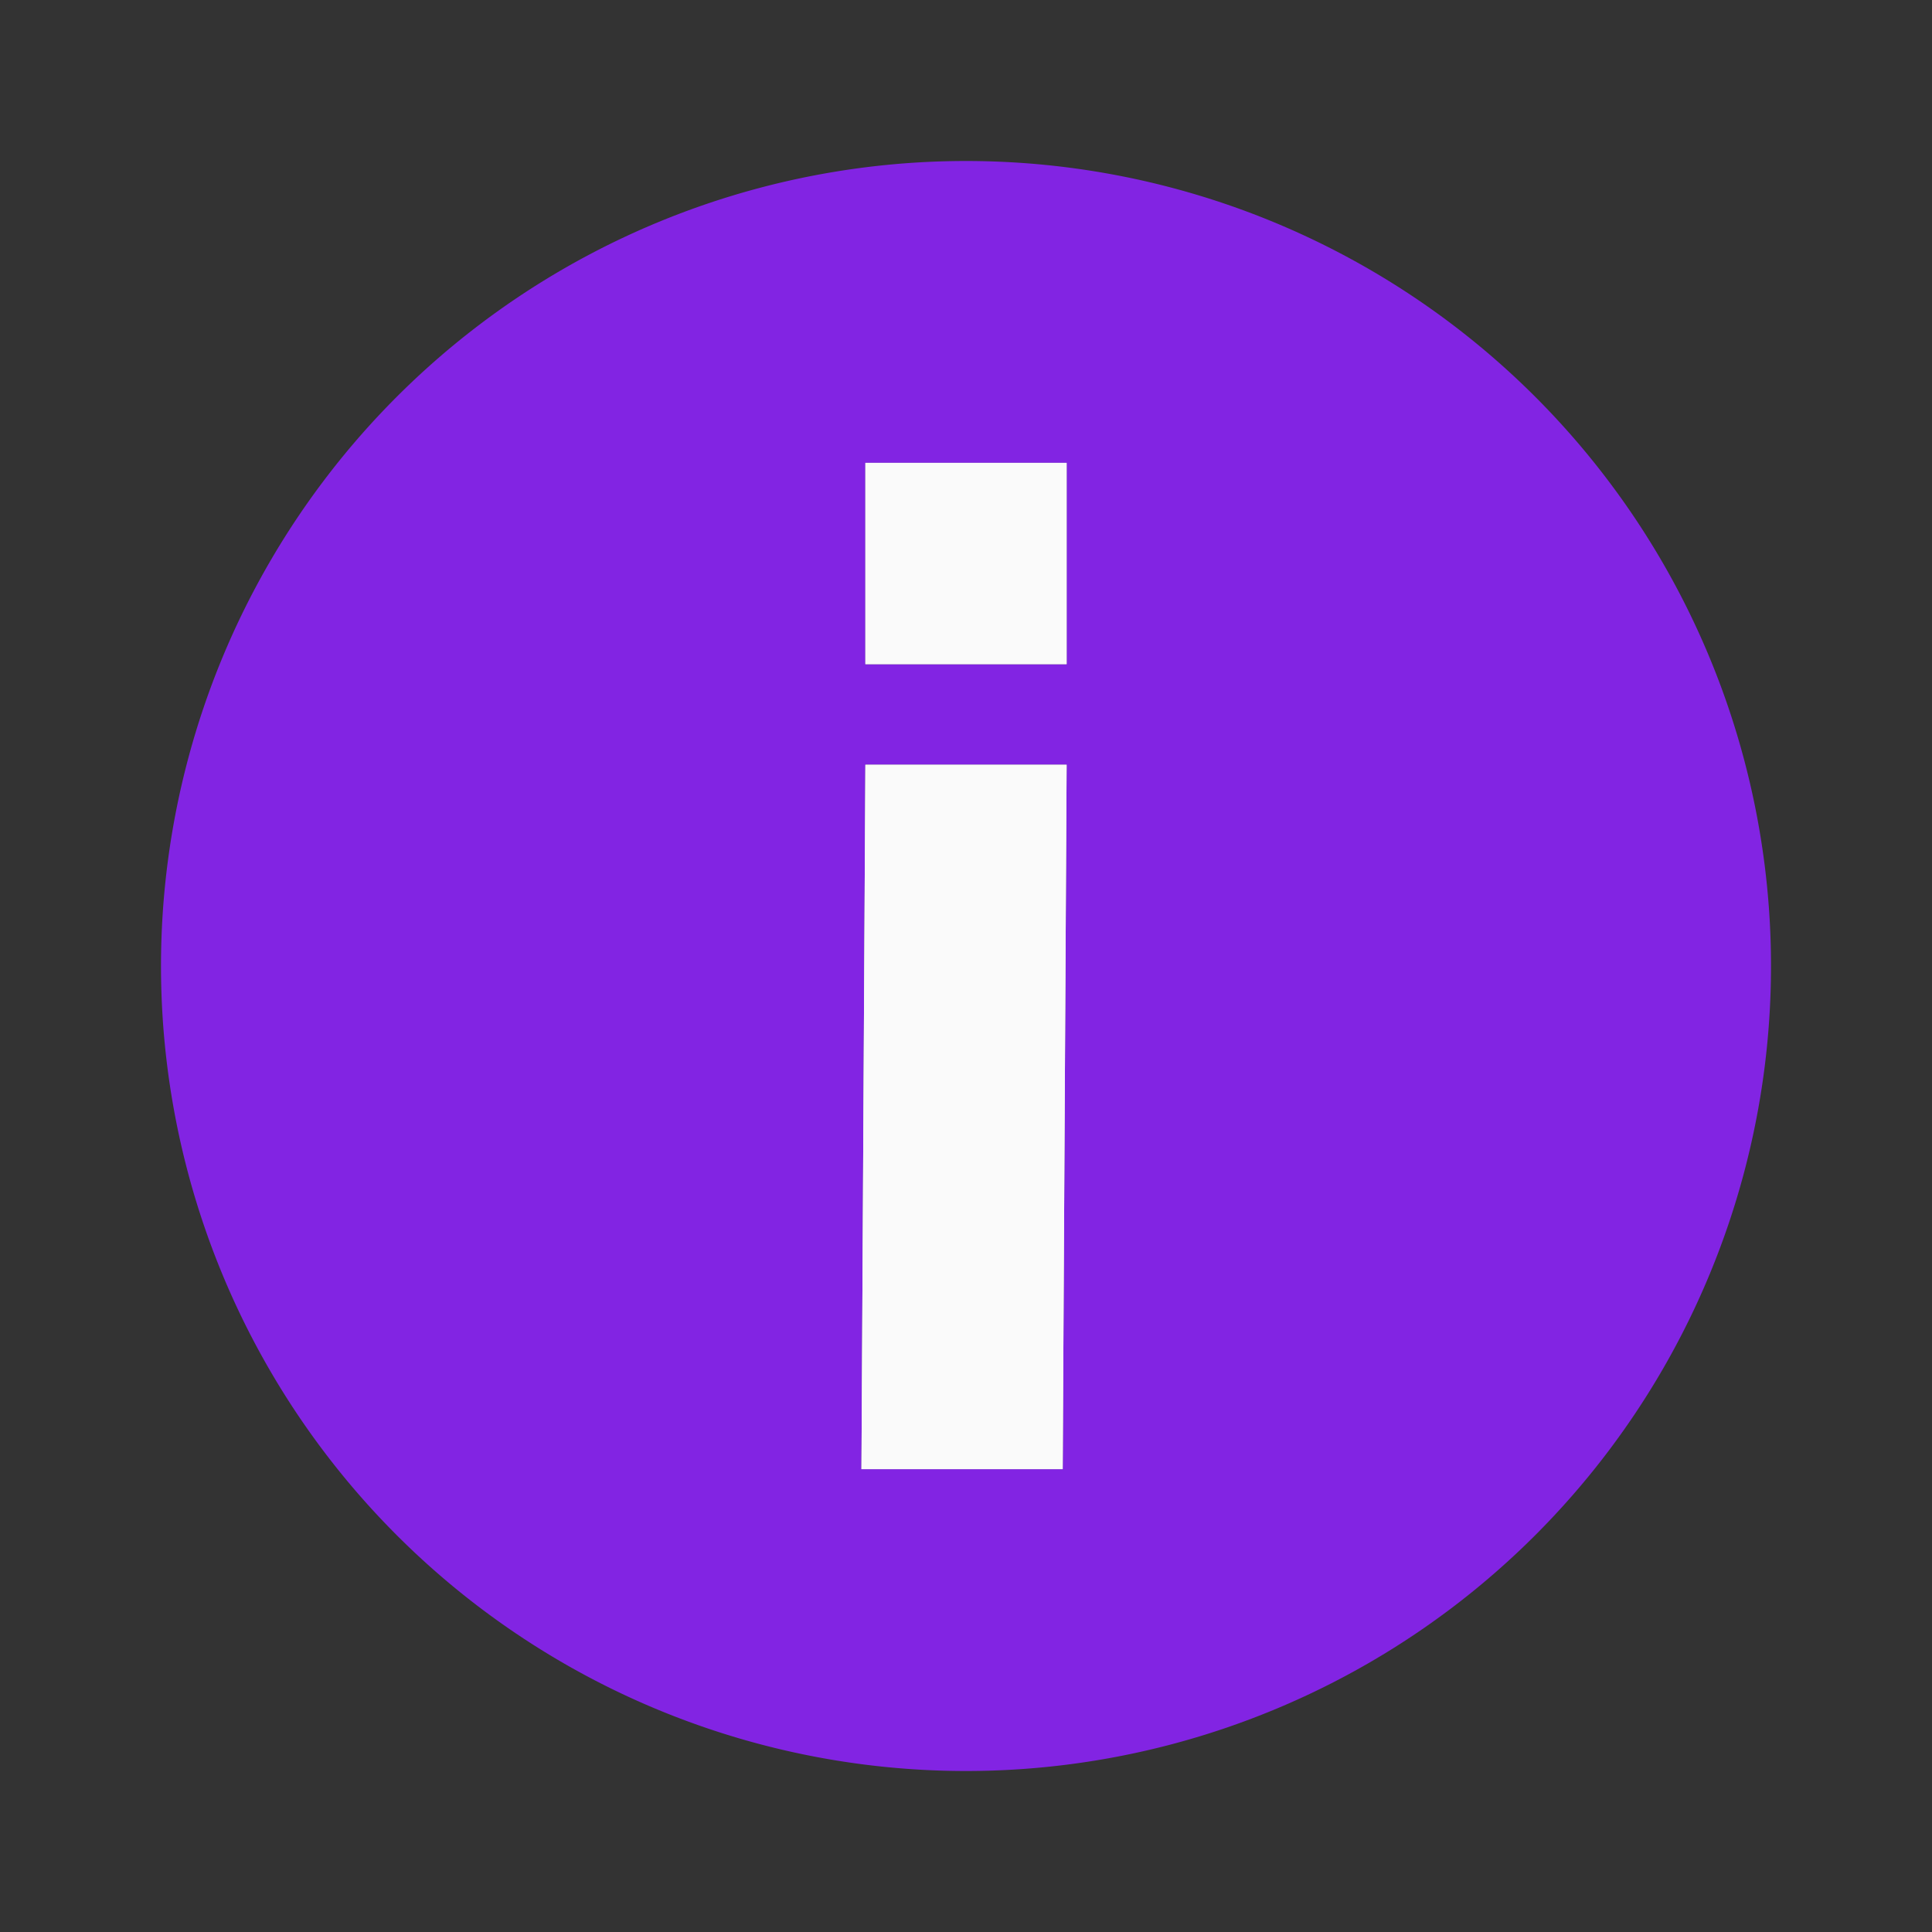 <?xml version="1.0" encoding="UTF-8" standalone="no"?>
<!-- Created with Inkscape (http://www.inkscape.org/) -->

<svg
   xmlns:dc="http://purl.org/dc/elements/1.1/"
   xmlns:cc="http://creativecommons.org/ns#"
   xmlns:rdf="http://www.w3.org/1999/02/22-rdf-syntax-ns#"
   xmlns:svg="http://www.w3.org/2000/svg"
   xmlns="http://www.w3.org/2000/svg"
   xmlns:sodipodi="http://sodipodi.sourceforge.net/DTD/sodipodi-0.dtd"
   xmlns:inkscape="http://www.inkscape.org/namespaces/inkscape"
   width="48"
   height="48"
   viewBox="0 0 48 48"
   id="svg2"
   version="1.1"
   inkscape:version="0.92.2 (5c3e80d, 2017-08-06)"
   sodipodi:docname="info_16px.svg">
  <rect x="0" y="0" width="48" height="48" fill="#333333" stroke="none"/>
  <defs
     id="defs8" />
  <sodipodi:namedview
     pagecolor="#ffffff"
     bordercolor="#666666"
     borderopacity="1"
     objecttolerance="10"
     gridtolerance="10"
     guidetolerance="10"
     inkscape:pageopacity="0"
     inkscape:pageshadow="2"
     inkscape:window-width="956"
     inkscape:window-height="900"
     id="namedview6"
     showgrid="false"
     inkscape:zoom="4.9166667"
     inkscape:cx="39.732179"
     inkscape:cy="12.781662"
     inkscape:window-x="2556"
     inkscape:window-y="36"
     inkscape:window-maximized="0"
     inkscape:current-layer="layer1"
     showguides="true"
     inkscape:guide-bbox="true">
    <sodipodi:guide
       position="0,24.018"
       orientation="1,0"
       id="guide2390"
       inkscape:locked="false" />
    <sodipodi:guide
       position="23.593,0"
       orientation="0,1"
       id="guide2392"
       inkscape:locked="false" />
  </sodipodi:namedview>
  <g
     inkscape:label="Master"
     inkscape:groupmode="layer"
     id="layer1"
     transform="translate(-384,-1004.362)"
     style="display:inline">
    <path
       style="color:#000000;display:inline;overflow:visible;visibility:visible;opacity:1;fill:#8224e3;fill-opacity:1;fill-rule:evenodd;stroke:none;stroke-width:3.543;stroke-linecap:round;stroke-linejoin:round;stroke-miterlimit:4;stroke-dasharray:none;stroke-dashoffset:0;stroke-opacity:1;marker:none;enable-background:accumulate"
       d="m 408,1008.362 a 20,20 0 0 0 -20,20 20,20 0 0 0 20,20 20,20 0 0 0 20,-20 20,20 0 0 0 -20,-20 z m -2.5,7.5 h 5 v 5 h -5 z m 0,7.5 h 5 l -0.098,17.5 h -5 z"
       id="circle6298"
       inkscape:connector-curvature="0" />
    <g
       id="g4776"
       style="font-style:normal;font-variant:normal;font-weight:bold;font-stretch:normal;font-size:11.441px;line-height:125%;font-family:'Bitstream Vera Sans';-inkscape-font-specification:'Bitstream Vera Sans Bold';text-align:start;letter-spacing:0px;word-spacing:0px;writing-mode:lr-tb;text-anchor:start;display:inline;fill:#fafafa;fill-opacity:1;fill-rule:evenodd;stroke:none"
       transform="matrix(2.5,0,0,2.5,388,1008.362)">
      <path
         style="fill:#fafafa;fill-opacity:1"
         sodipodi:nodetypes="cccccccccc"
         inkscape:connector-curvature="0"
         id="path4778"
         d="m 7,6 h 2 l -0.039,7 h -2 L 7,6 M 7,3 H 9 V 5 H 7 V 3" />
    </g>
    <g
       transform="matrix(2.5,0,0,2.5,388,1008.362)"
       style="font-style:normal;font-variant:normal;font-weight:bold;font-stretch:normal;font-size:11.441px;line-height:125%;font-family:'Bitstream Vera Sans';-inkscape-font-specification:'Bitstream Vera Sans Bold';text-align:start;letter-spacing:0px;word-spacing:0px;writing-mode:lr-tb;text-anchor:start;display:inline;fill:#fafafa;fill-opacity:1;fill-rule:evenodd;stroke:none"
       id="g6952">
      <path
         d="m 7,6 h 2 l -0.039,7 h -2 L 7,6 M 7,3 H 9 V 5 H 7 V 3"
         id="path6950"
         inkscape:connector-curvature="0"
         sodipodi:nodetypes="cccccccccc"
         style="fill:#fafafa;fill-opacity:1" />
    </g>
  </g>
</svg>
